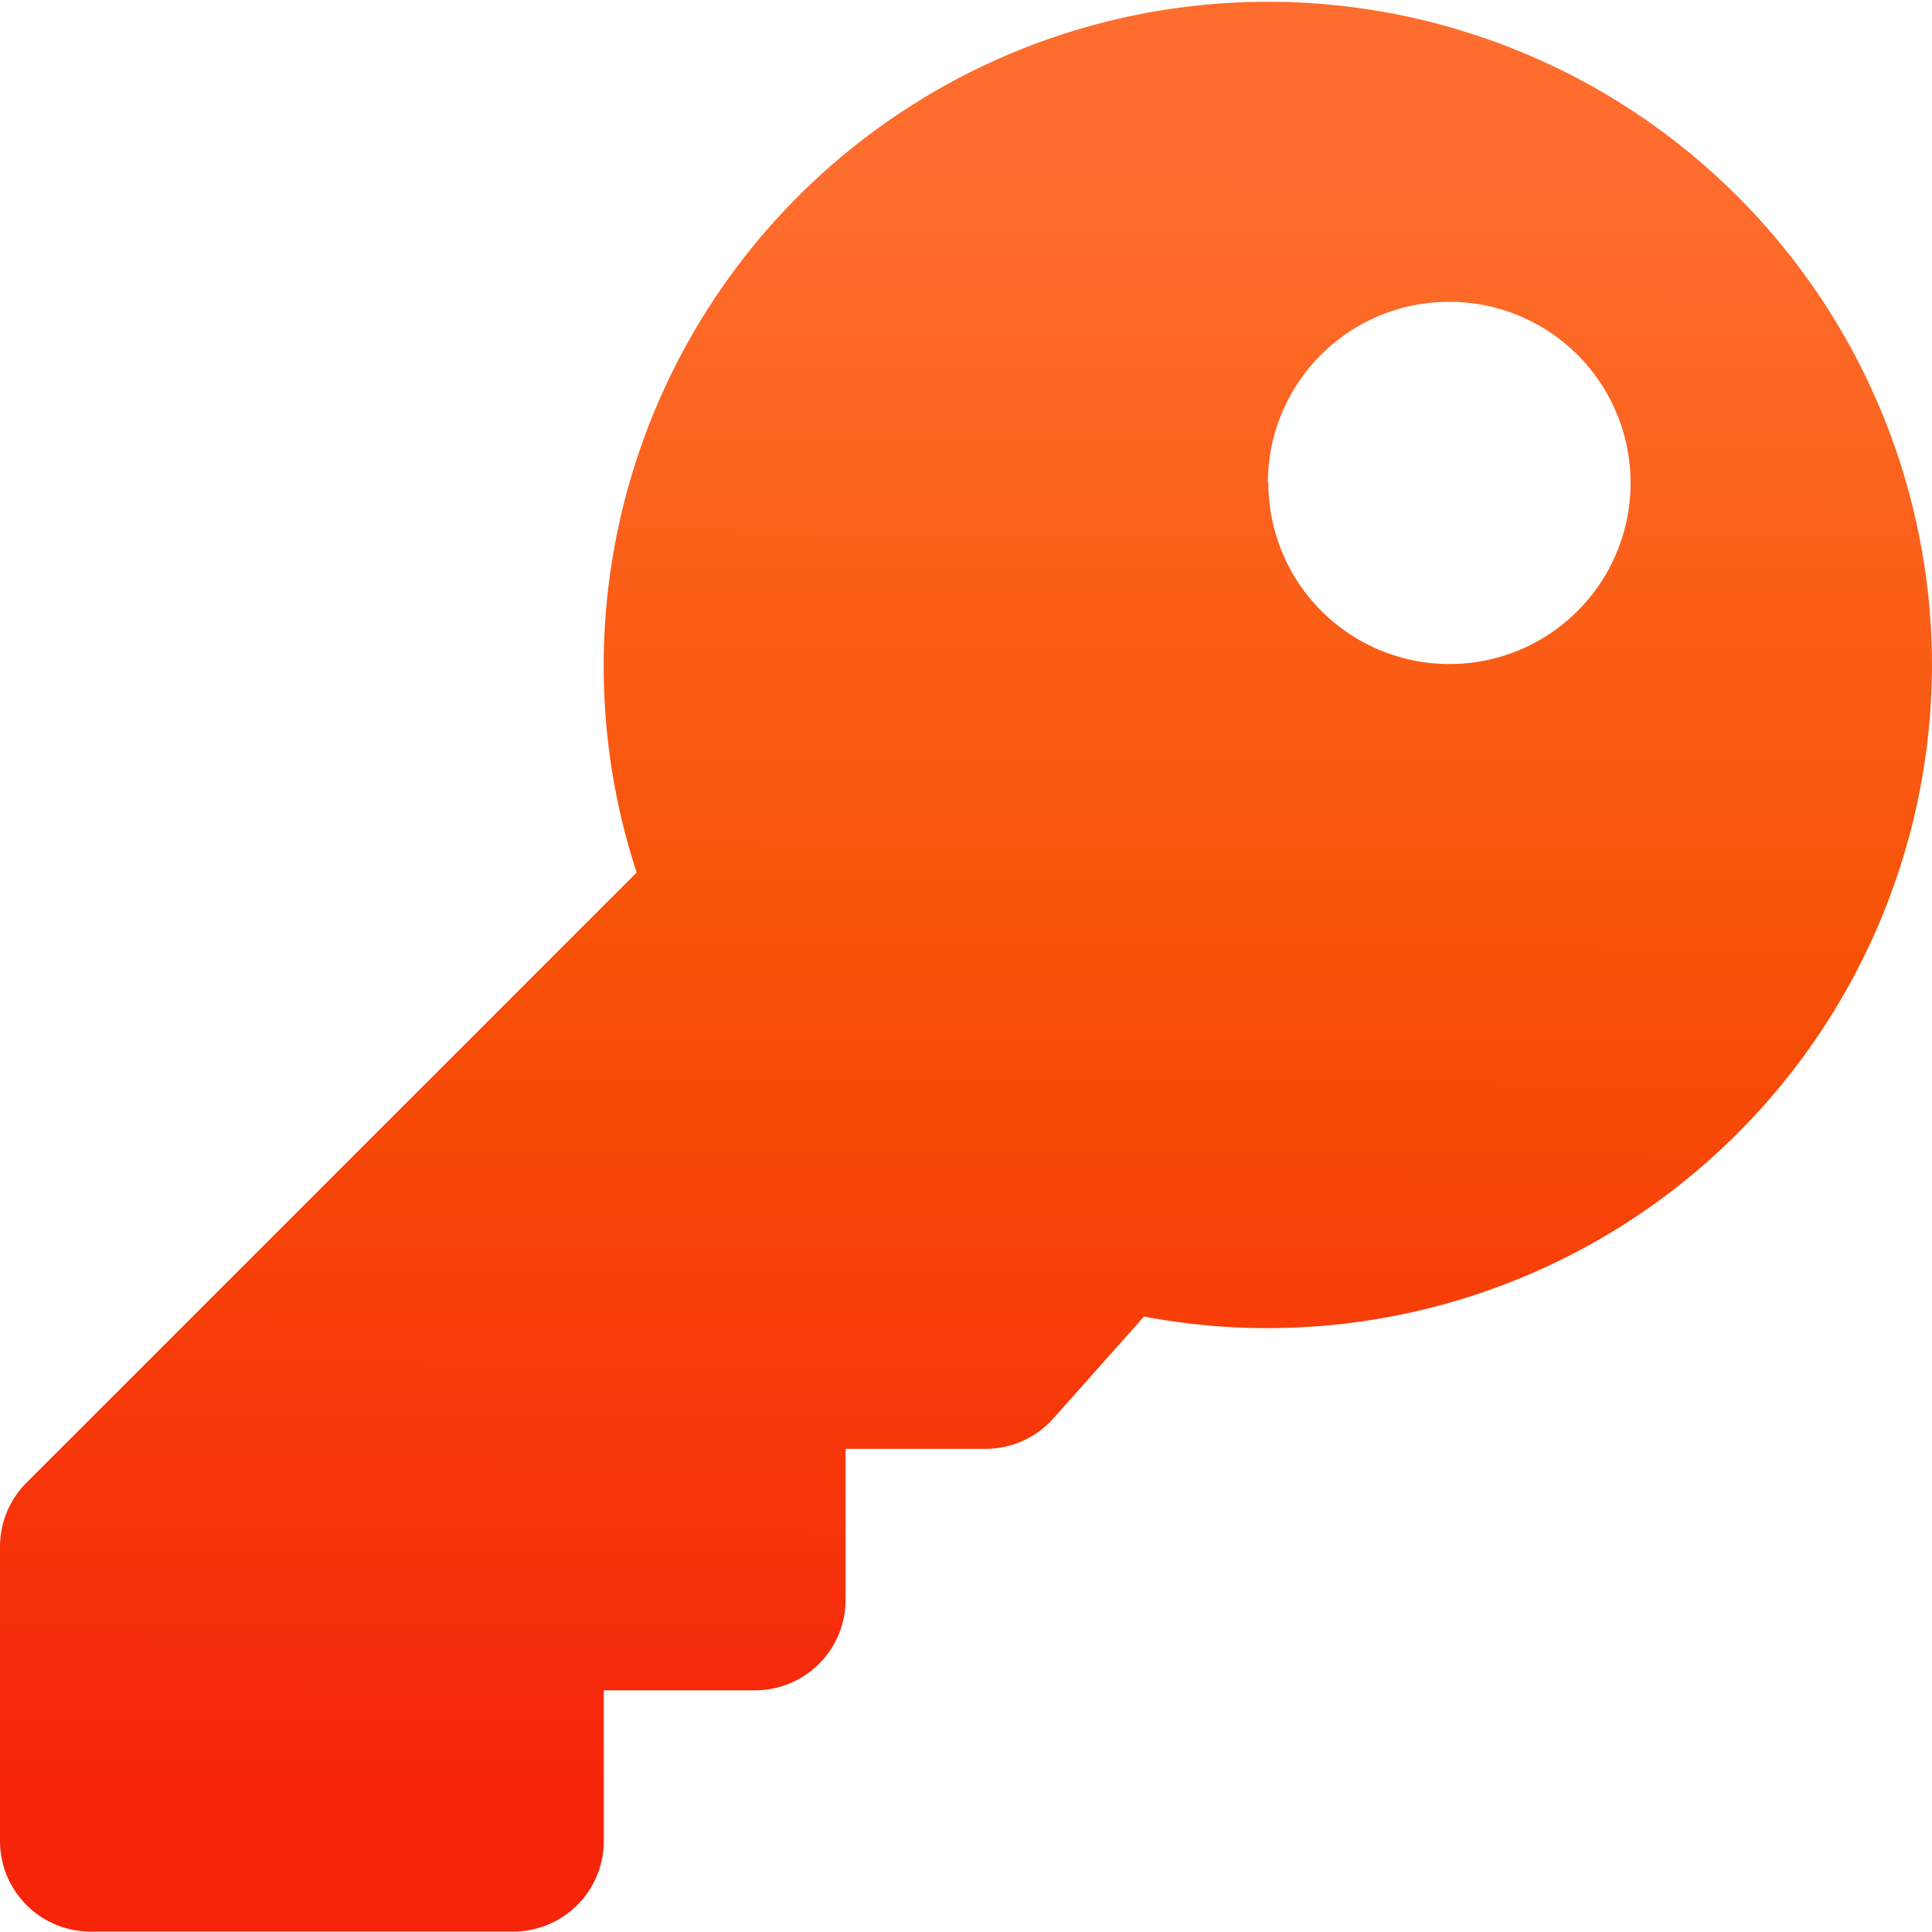 <svg xmlns="http://www.w3.org/2000/svg" xmlns:xlink="http://www.w3.org/1999/xlink" width="18.05" height="18.05" viewBox="0 0 18.05 18.05">
  <defs>
    <linearGradient id="linear-gradient" x1="0.549" y1="0.096" x2="0.545" y2="0.923" gradientUnits="objectBoundingBox">
      <stop offset="0" stop-color="#fe6d2d"/>
      <stop offset="0.459" stop-color="#f75308"/>
      <stop offset="1" stop-color="#f6250a"/>
    </linearGradient>
  </defs>
  <path id="Icon_awesome-key" data-name="Icon awesome-key" d="M18.05,6.2a6.208,6.208,0,0,1-7.362,6.1l-.847.952a.846.846,0,0,1-.632.284H7.9v1.41a.846.846,0,0,1-.846.846H5.641V17.2a.846.846,0,0,1-.846.846H.846A.846.846,0,0,1,0,17.2V14.452a.846.846,0,0,1,.248-.6l5.7-5.7A6.205,6.205,0,1,1,18.05,6.2Zm-6.2-1.692A1.692,1.692,0,1,0,13.538,2.82,1.692,1.692,0,0,0,11.845,4.513Z" fill="url(#linear-gradient)"/>
</svg>
